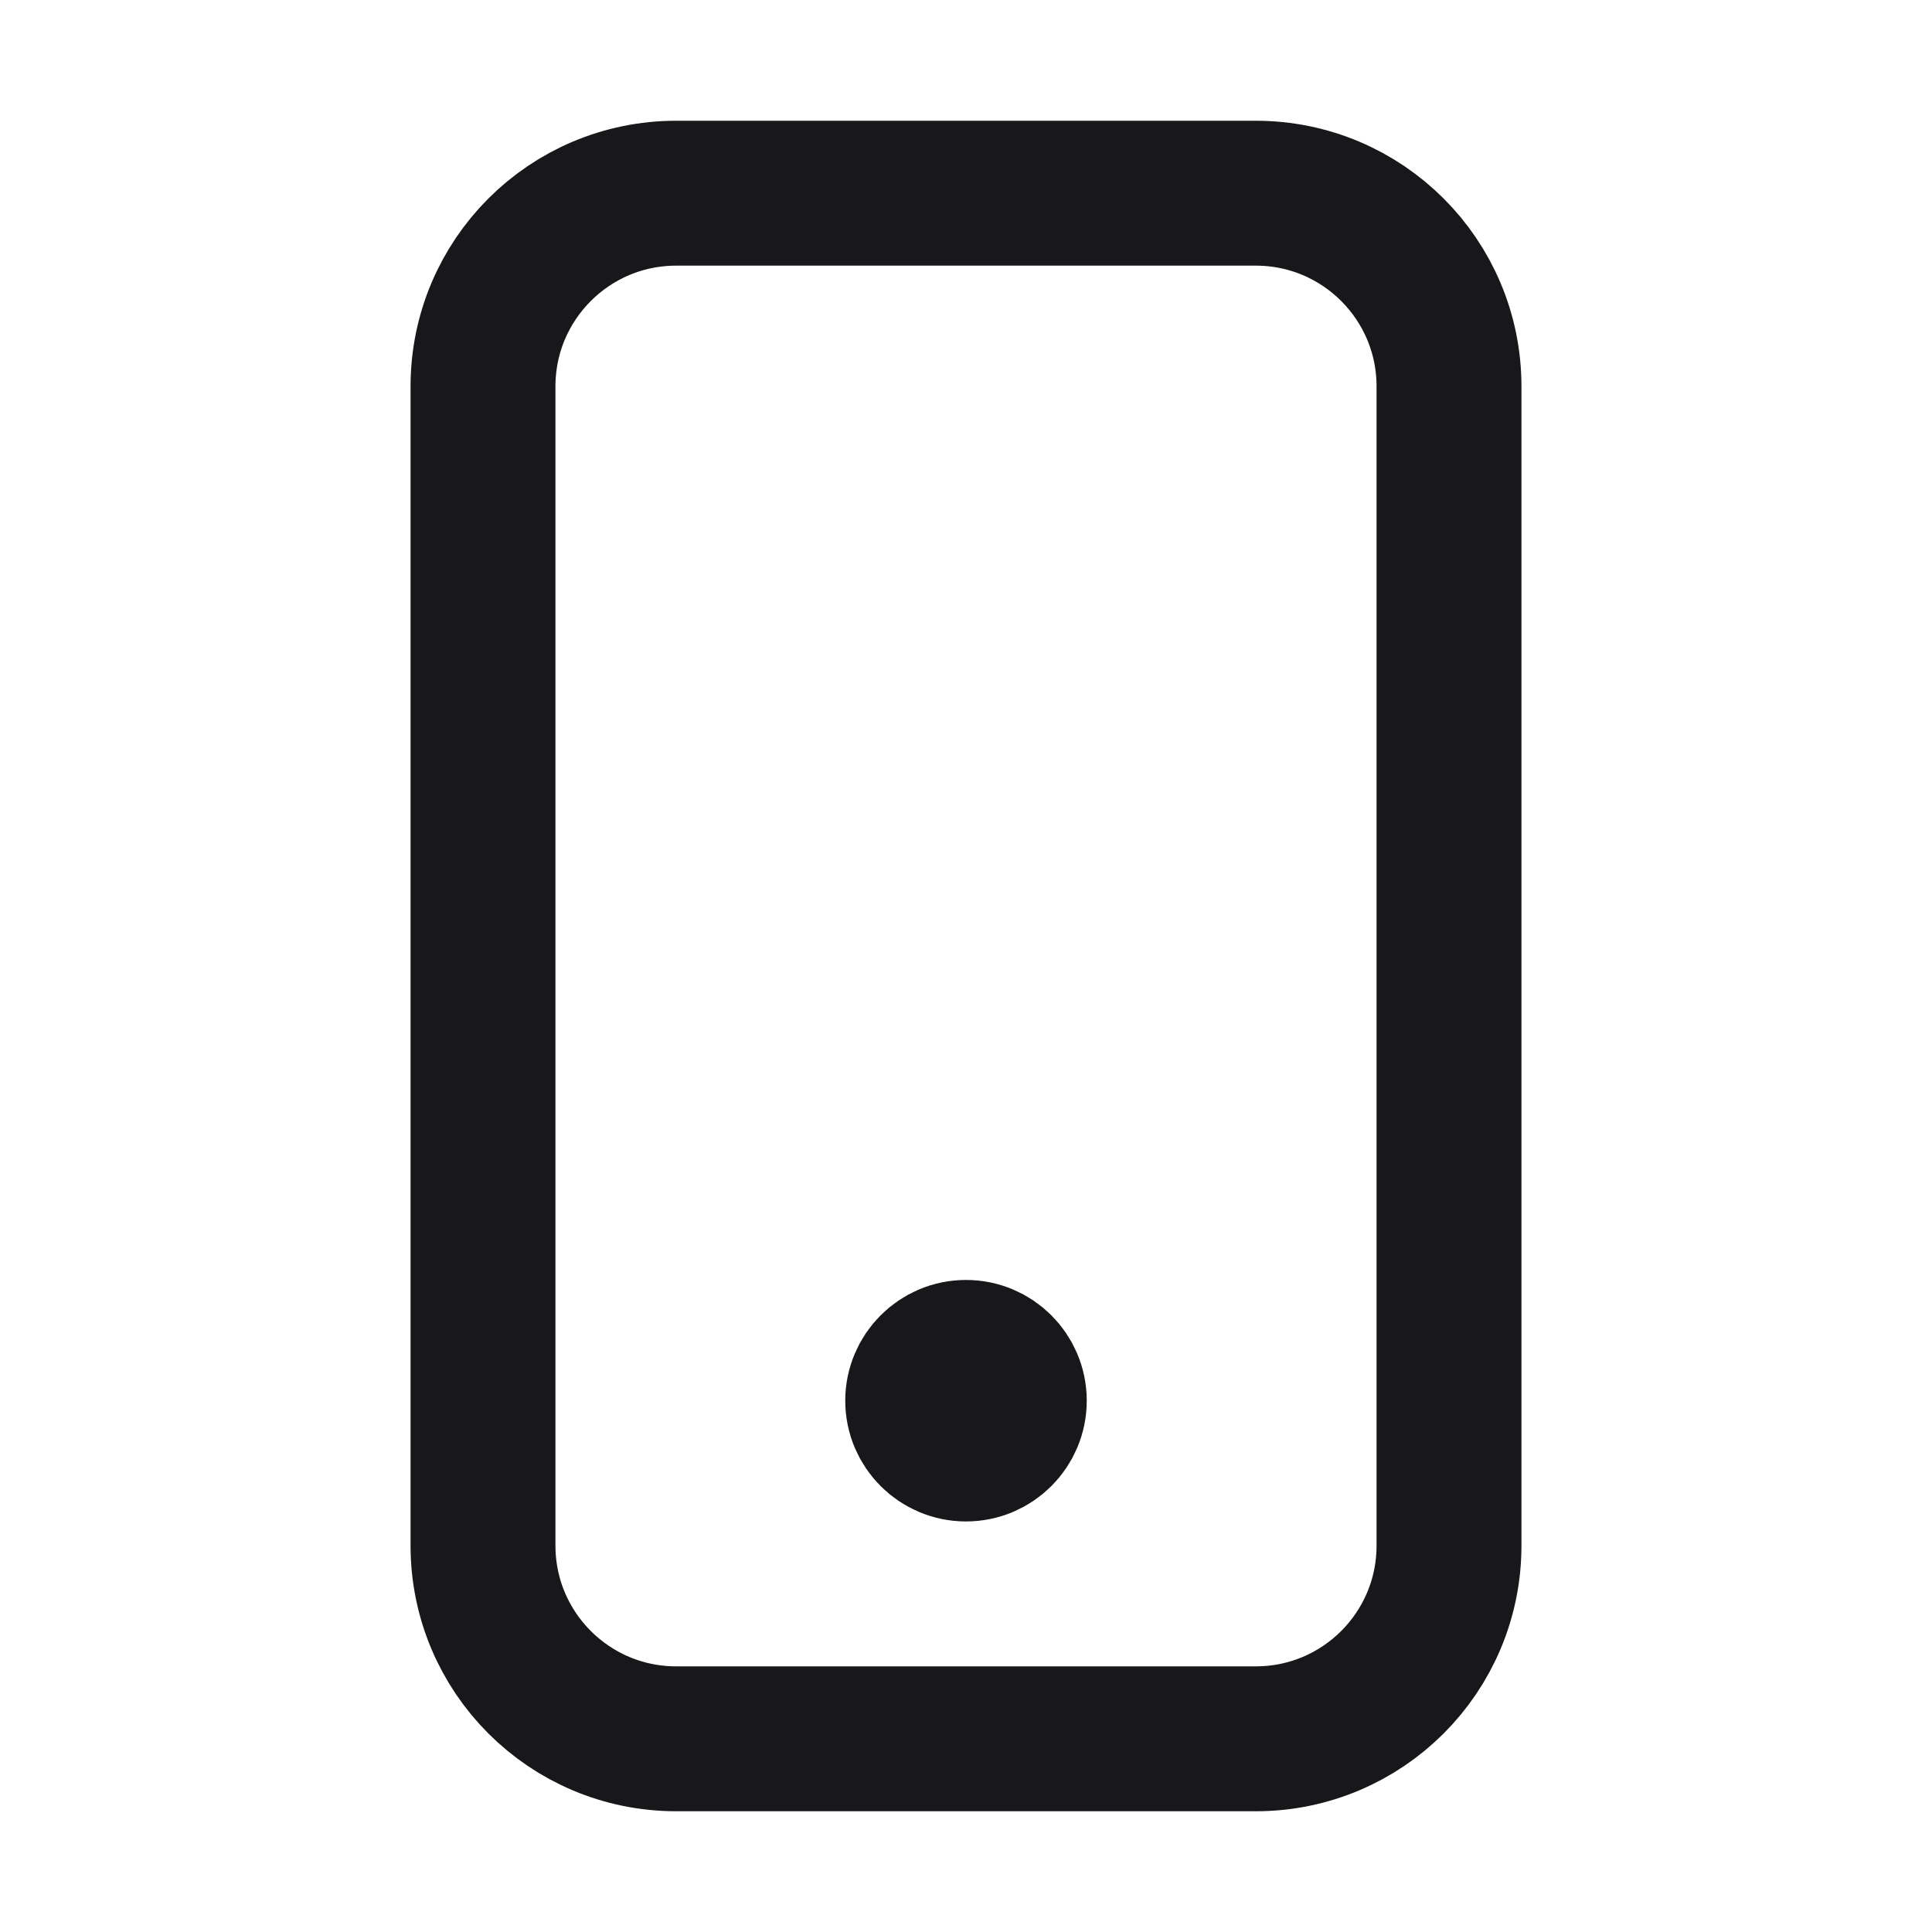 <svg width="20" height="20" viewBox="0 0 20 20" fill="none" xmlns="http://www.w3.org/2000/svg">
<g id="Icon/mobile">
<g id="Vector">
<path d="M10.5 14.5C10.5 14.776 10.276 15 10 15C9.724 15 9.5 14.776 9.5 14.5C9.5 14.224 9.724 14 10 14C10.276 14 10.5 14.224 10.5 14.5Z" fill="#18181B"/>
<path d="M5 4C5 2.895 5.895 2 7 2H13C14.105 2 15 2.895 15 4V16C15 17.105 14.105 18 13 18H7C5.895 18 5 17.105 5 16V4Z" stroke="#18181B" stroke-width="1.5"/>
<path d="M10.5 14.5C10.5 14.776 10.276 15 10 15C9.724 15 9.5 14.776 9.5 14.5C9.5 14.224 9.724 14 10 14C10.276 14 10.5 14.224 10.5 14.5Z" stroke="#18181B" stroke-width="1.5"/>
</g>
</g>
</svg>
